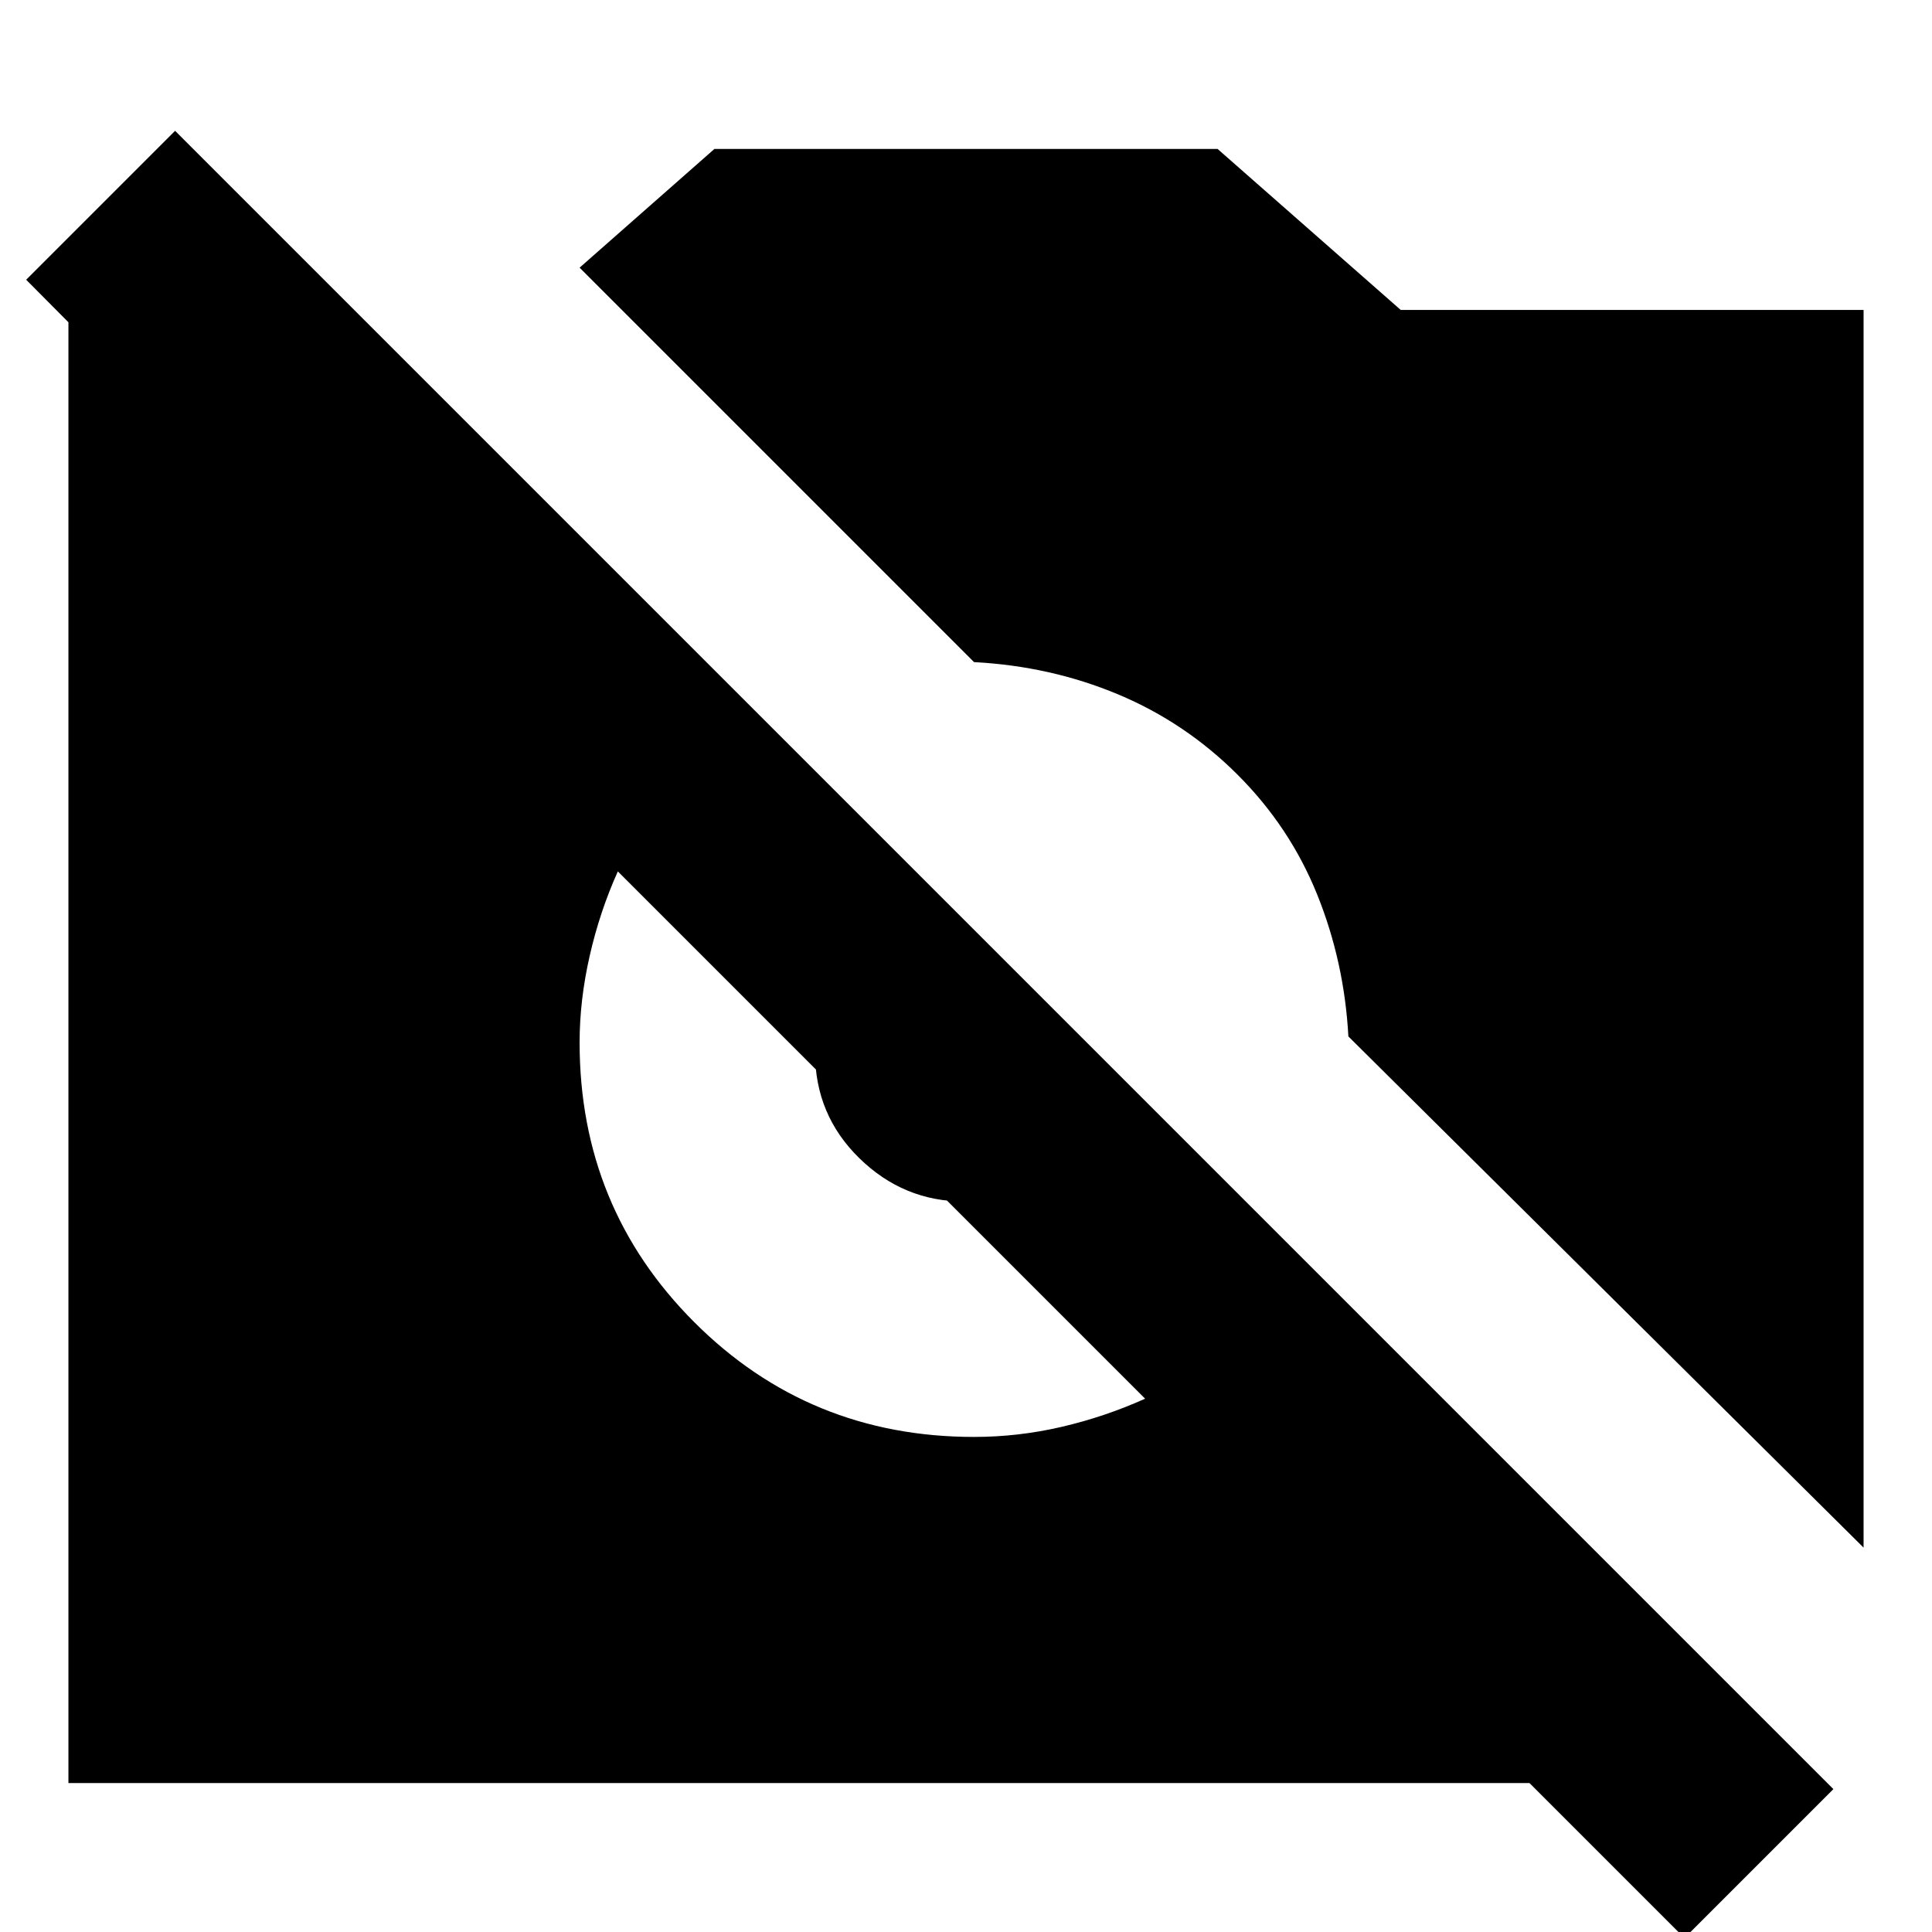 <svg xmlns="http://www.w3.org/2000/svg" height="24" viewBox="0 -960 960 960" width="24"><path d="m837 3-77-77H34v-732h132v139L13-821l74-74L911-71 837 3Zm89-194L670-445q-2-37-15.5-70.5T615-575q-26-26-59.5-40T484-631L288-827l67-59h250l91 80h230v615Zm-442-55q22 0 43.5-5t41.5-14L307-527q-9 20-14 42t-5 43q0 82 57 139t139 57Zm-5-117q-30 0-52-21.5T405-437q0-15 5.5-28.5T427-490l105 105q-11 11-24.5 16.5T479-363Z"/></svg>